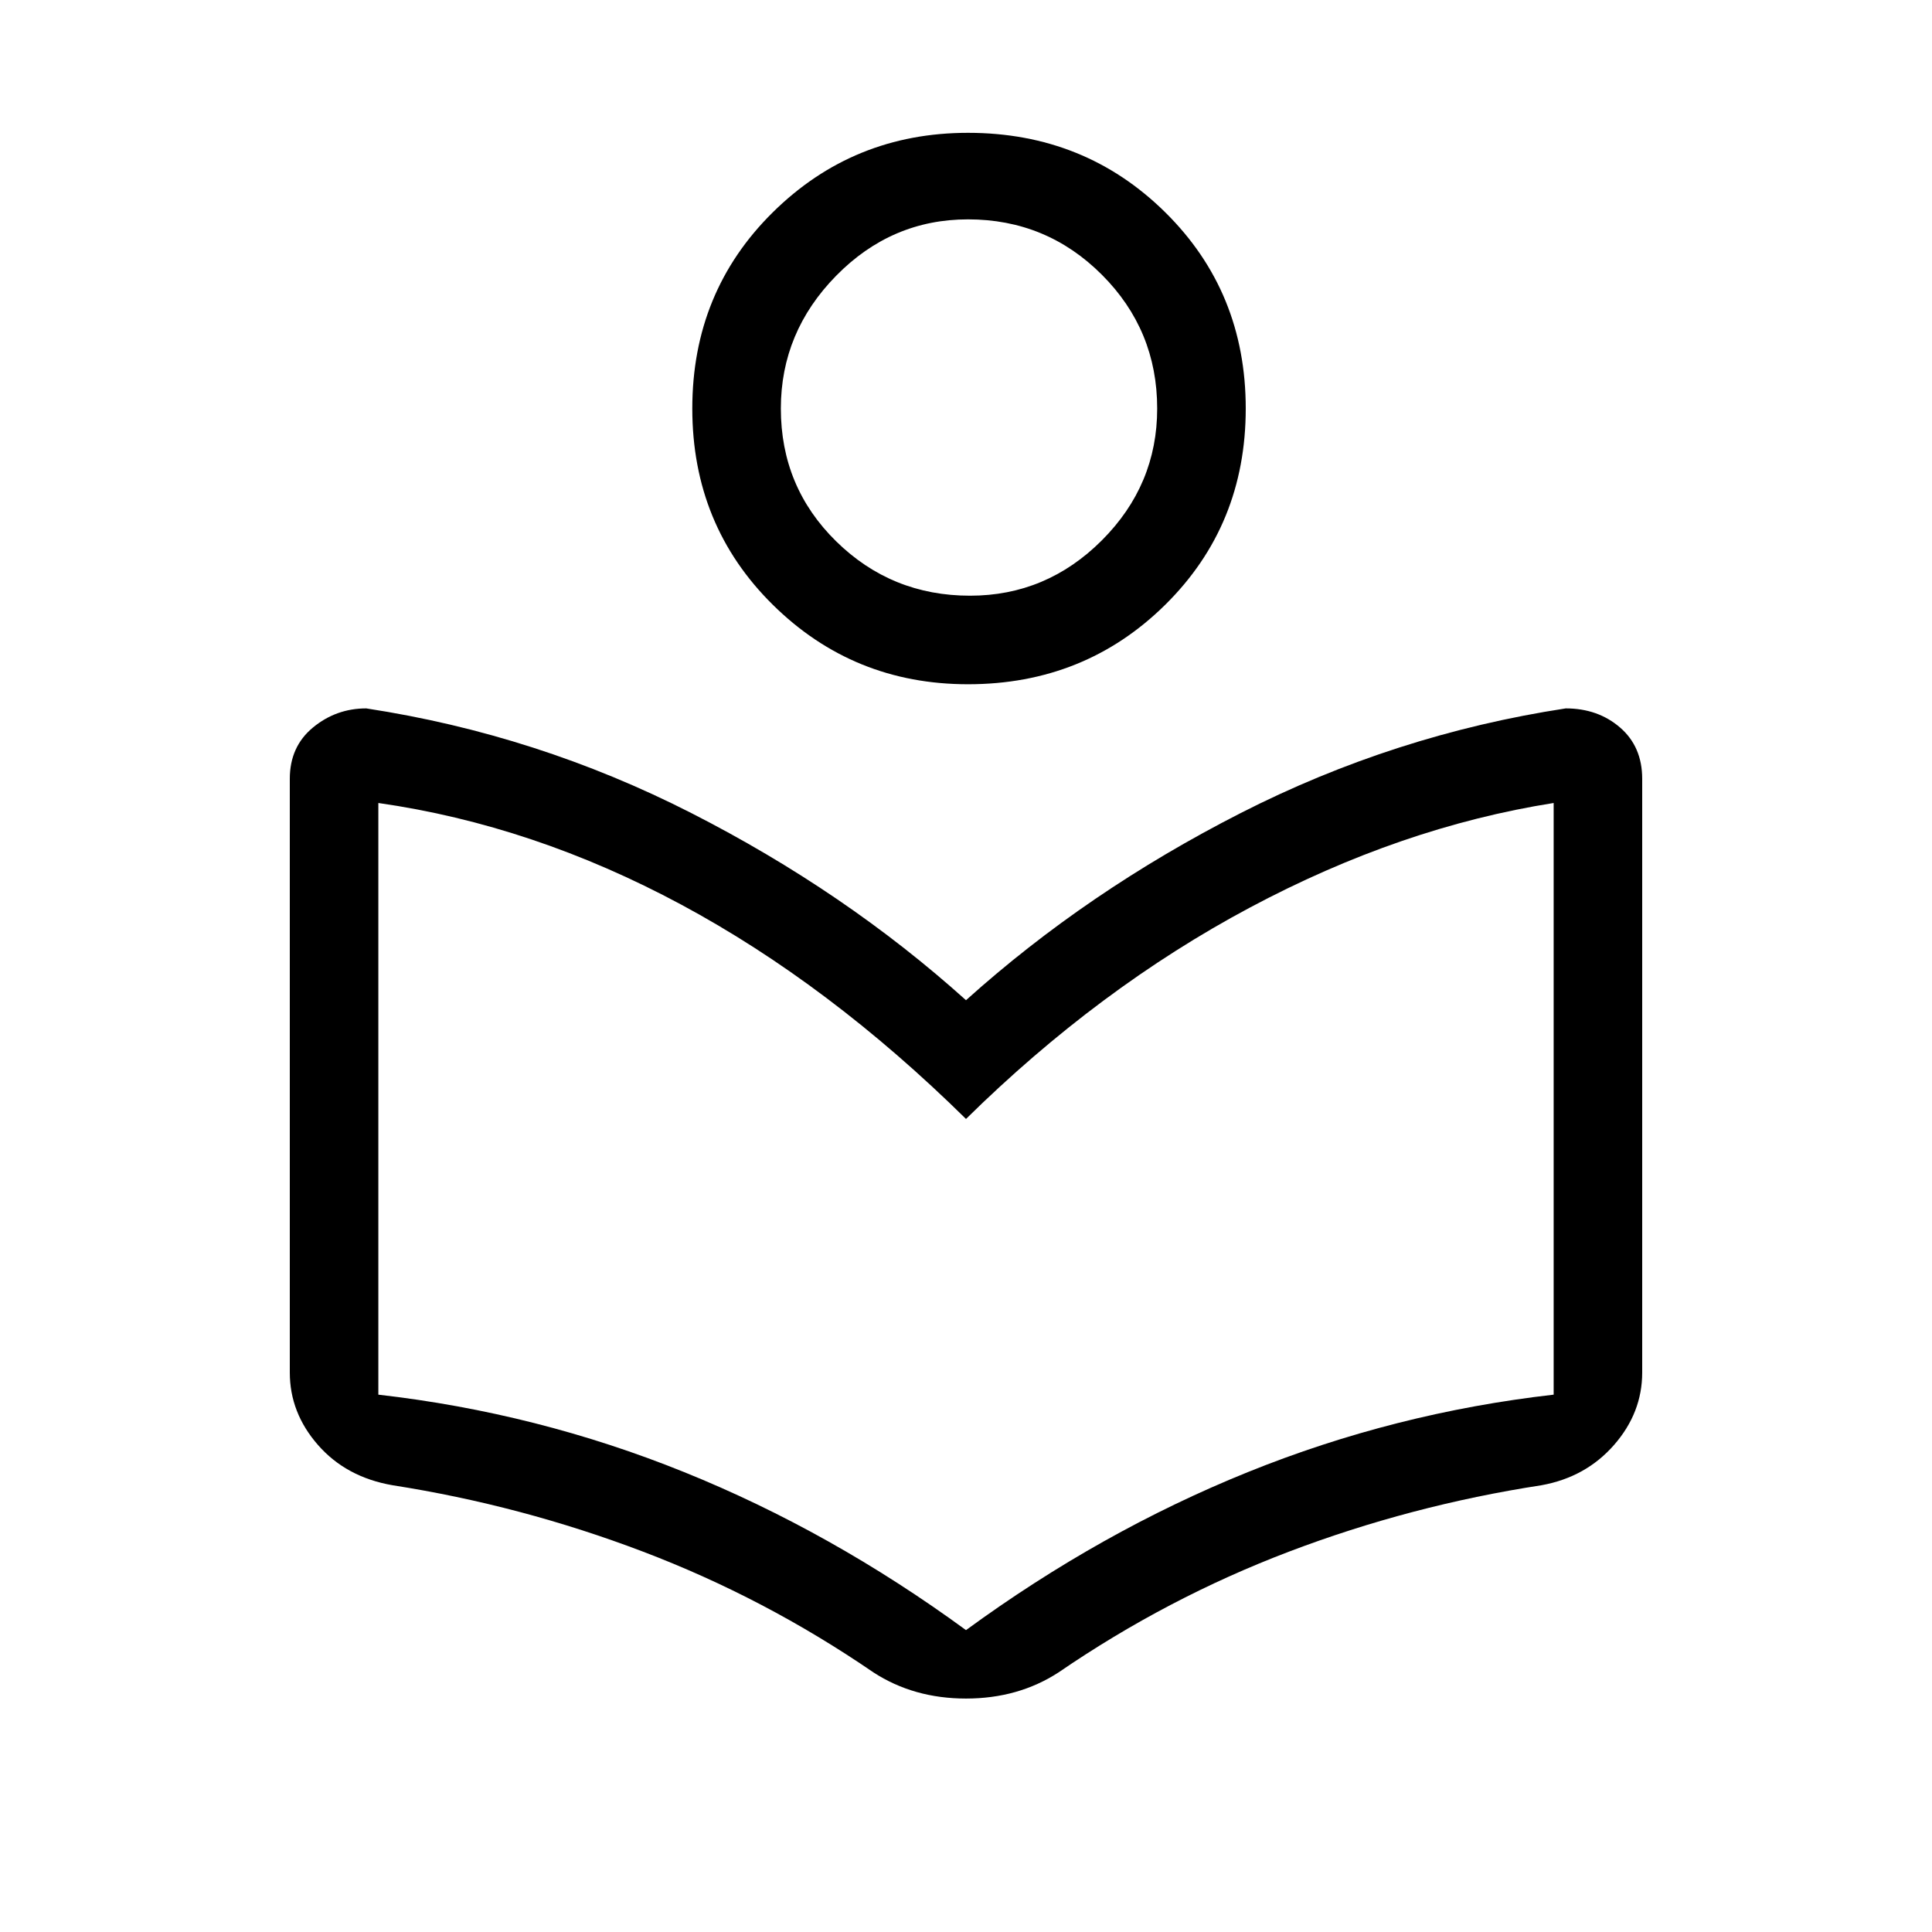 <svg xmlns="http://www.w3.org/2000/svg" height="48" width="48"><path d="M21.7 41.55Q19 39.7 15.975 38.55Q12.95 37.4 9.75 36.9Q8.6 36.7 7.9 35.9Q7.2 35.1 7.2 34.1V19.35Q7.2 18.55 7.775 18.075Q8.35 17.6 9.1 17.6Q13.35 18.25 17.175 20.2Q21 22.15 24 24.85Q27 22.15 30.825 20.2Q34.65 18.25 38.9 17.6Q39.7 17.6 40.25 18.075Q40.8 18.55 40.8 19.35V34.1Q40.8 35.1 40.1 35.9Q39.4 36.7 38.3 36.9Q35.05 37.4 32.025 38.55Q29 39.7 26.3 41.55Q25.3 42.2 24 42.2Q22.7 42.2 21.7 41.55ZM24 40.5Q27.35 38.05 31 36.575Q34.65 35.1 38.6 34.65V19.95Q34.8 20.55 31.05 22.55Q27.3 24.55 24 27.8Q20.6 24.45 16.925 22.475Q13.25 20.5 9.4 19.95V34.65Q13.35 35.1 17 36.575Q20.65 38.05 24 40.5ZM24.05 17Q21.2 17 19.2 15.025Q17.2 13.05 17.2 10.15Q17.2 7.25 19.2 5.275Q21.2 3.3 24.05 3.3Q26.95 3.3 28.95 5.275Q30.95 7.25 30.95 10.15Q30.95 13.05 28.95 15.025Q26.95 17 24.05 17ZM24.1 14.8Q26 14.8 27.375 13.425Q28.75 12.05 28.75 10.15Q28.75 8.2 27.375 6.825Q26 5.45 24.05 5.45Q22.15 5.45 20.775 6.85Q19.4 8.25 19.4 10.15Q19.4 12.1 20.775 13.45Q22.15 14.8 24.1 14.8ZM24.05 10.1Q24.05 10.1 24.05 10.1Q24.05 10.1 24.05 10.1Q24.05 10.1 24.05 10.1Q24.05 10.1 24.05 10.1Q24.05 10.1 24.05 10.1Q24.05 10.1 24.05 10.1Q24.05 10.1 24.05 10.1Q24.05 10.1 24.05 10.1ZM24 30.25Q24 30.25 24 30.25Q24 30.25 24 30.25Q24 30.25 24 30.25Q24 30.25 24 30.25Q24 30.25 24 30.25Q24 30.25 24 30.25Q24 30.25 24 30.25Q24 30.25 24 30.25Z"/></svg>